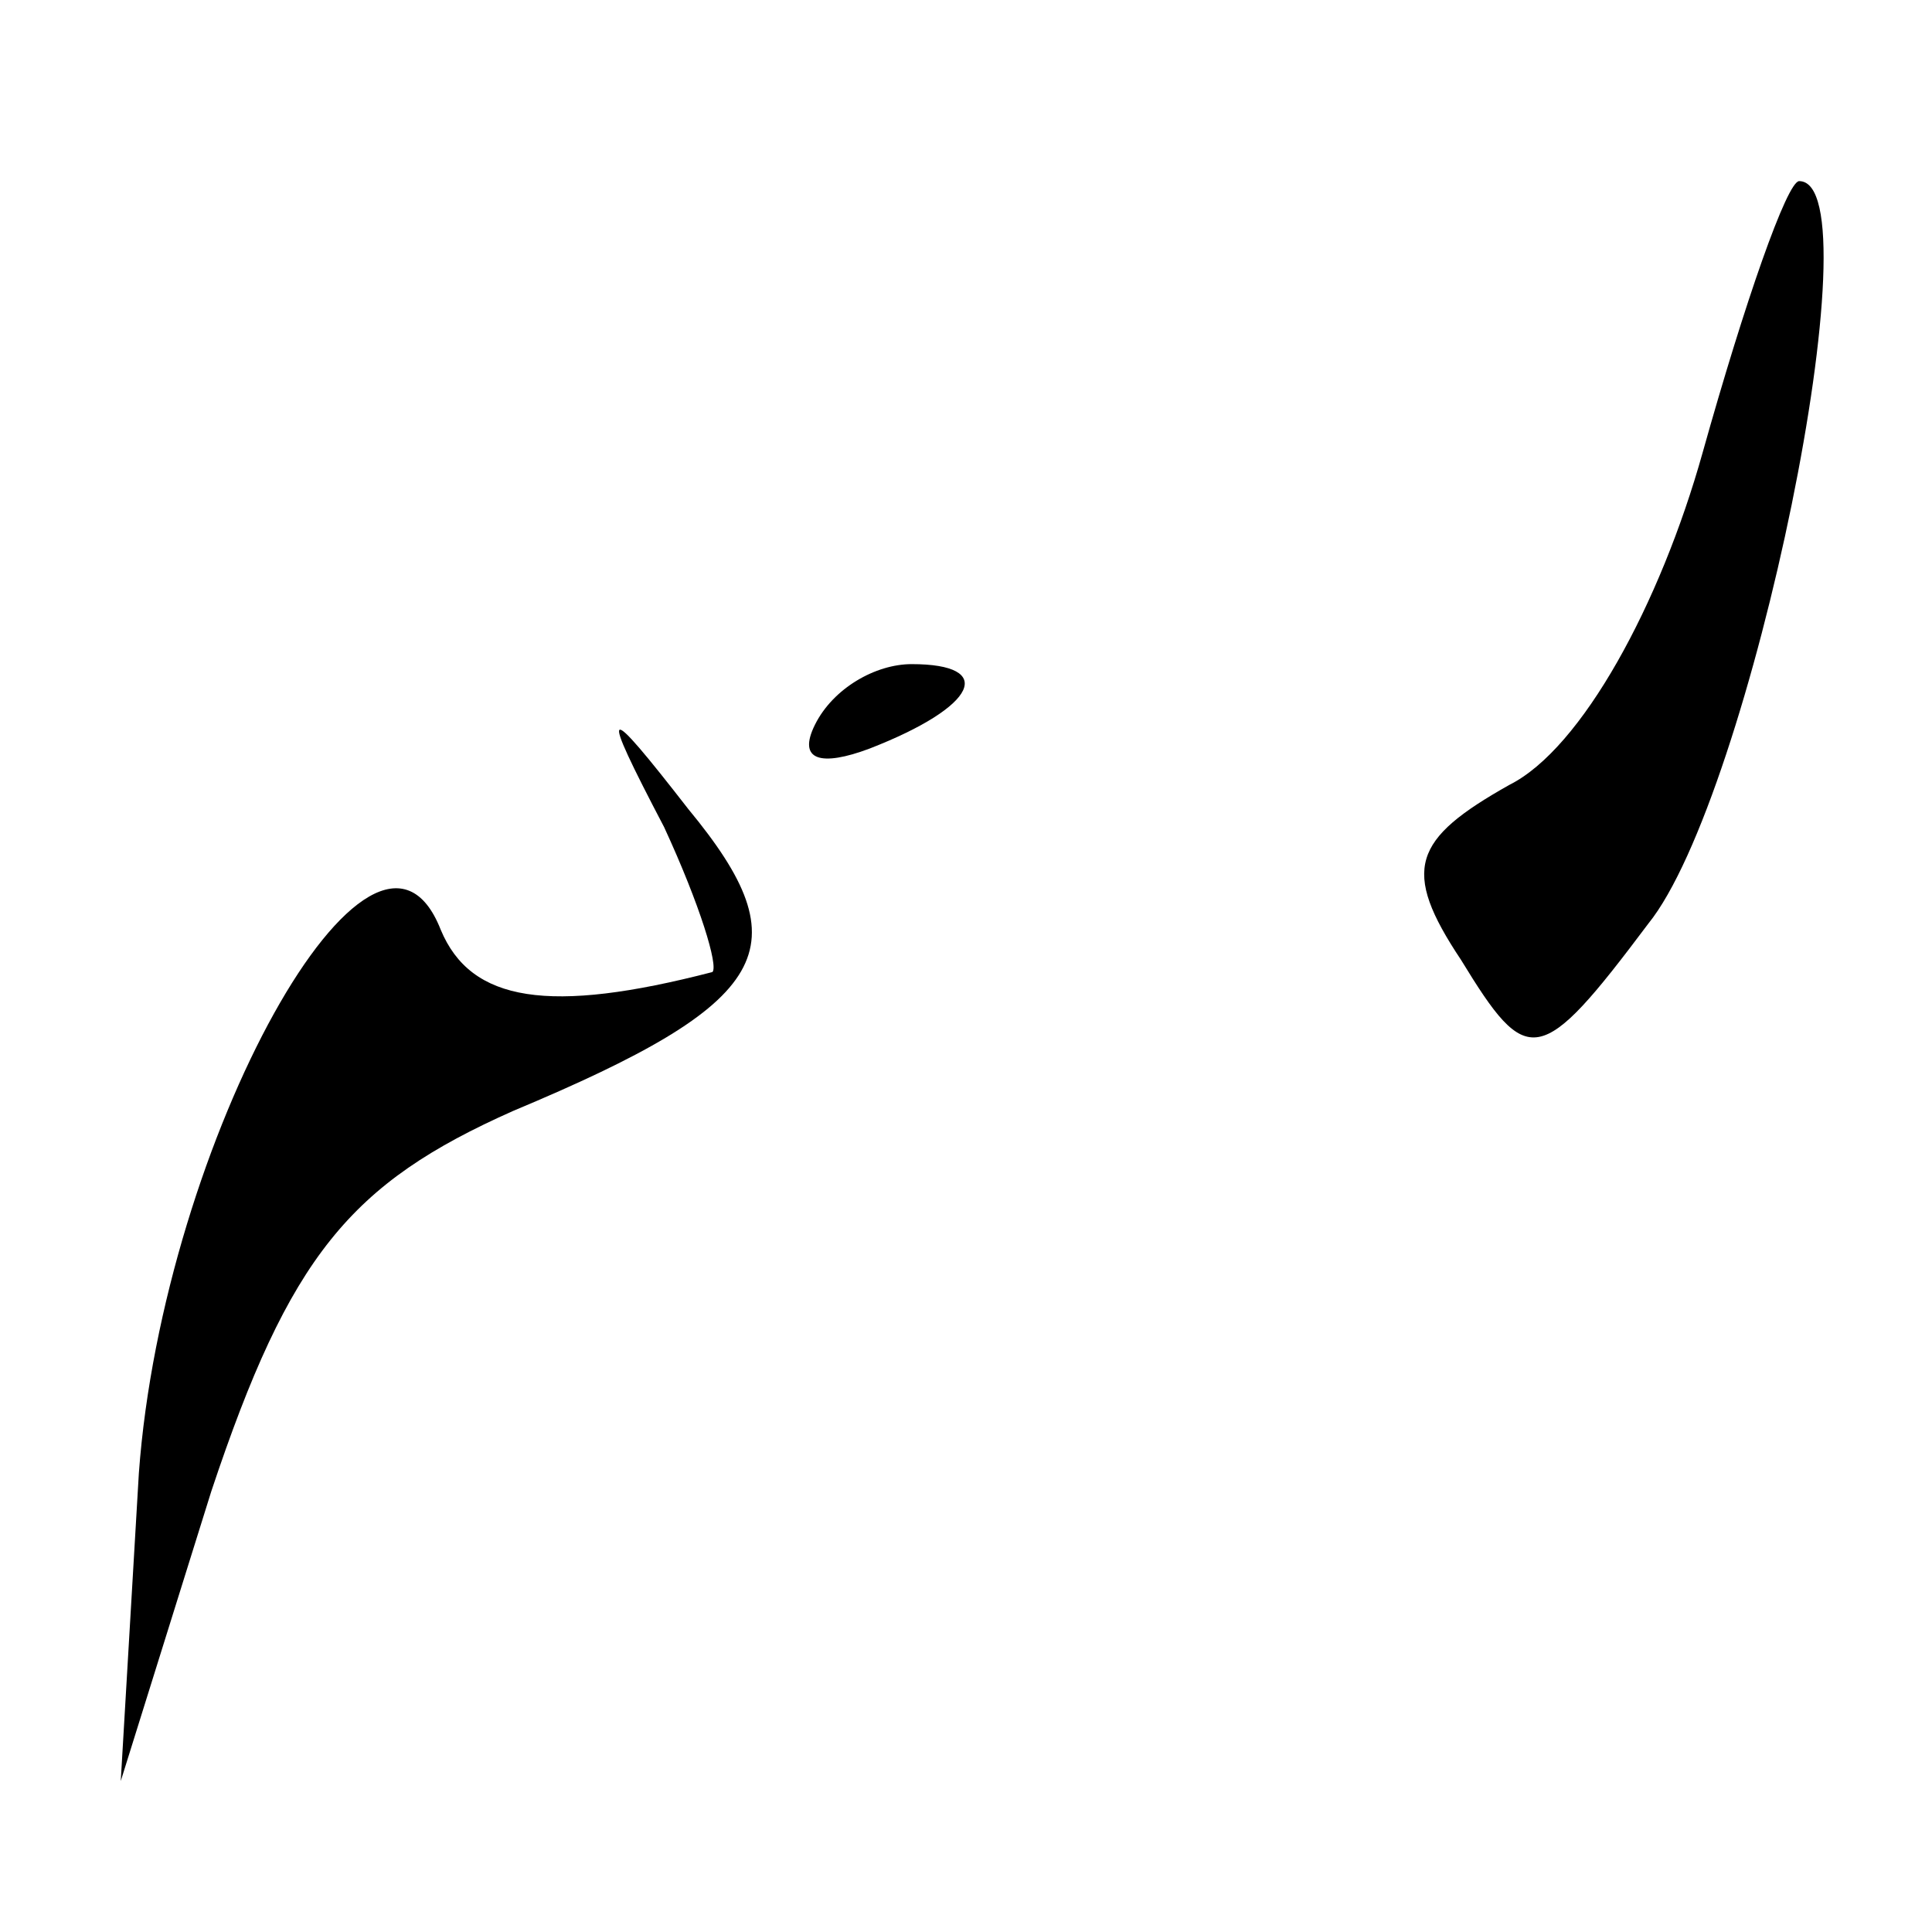 <?xml version="1.0" standalone="no"?>
<!DOCTYPE svg PUBLIC "-//W3C//DTD SVG 20010904//EN"
 "http://www.w3.org/TR/2001/REC-SVG-20010904/DTD/svg10.dtd">
<svg version="1.0" xmlns="http://www.w3.org/2000/svg"
 width="32pt" height="32pt" viewBox="0 0 32 32"
 preserveAspectRatio="xMidYMid meet">
<g transform="translate(0,32) scale(0.1,-0.1)"
fill="#000000" stroke="none">
<path fill="#000000" stroke="none" d="M282 245 c-7 -25 -20 -49 -32 -55 -16
-9 -18 -14 -8 -29 11 -18 13 -18 31 6 17 21 38 123 25 123 -2 0 -9 -20 -16
-45z"/>
<path fill="#000000" stroke="none" d="M135 200 c-3 -6 1 -7 9 -4 18 7 21 14
7 14 -6 0 -13 -4 -16 -10z"/>
<path fill="#000000" stroke="none" d="M110 183 c6 -13 9 -23 8 -24 -27 -7
-40 -5 -45 7 -11 28 -46 -35 -50 -90 l-3 -51 15 48 c13 39 23 51 50 63 43 18
48 27 29 50 -14 18 -15 18 -4 -3z"/>
</g>
</svg>

